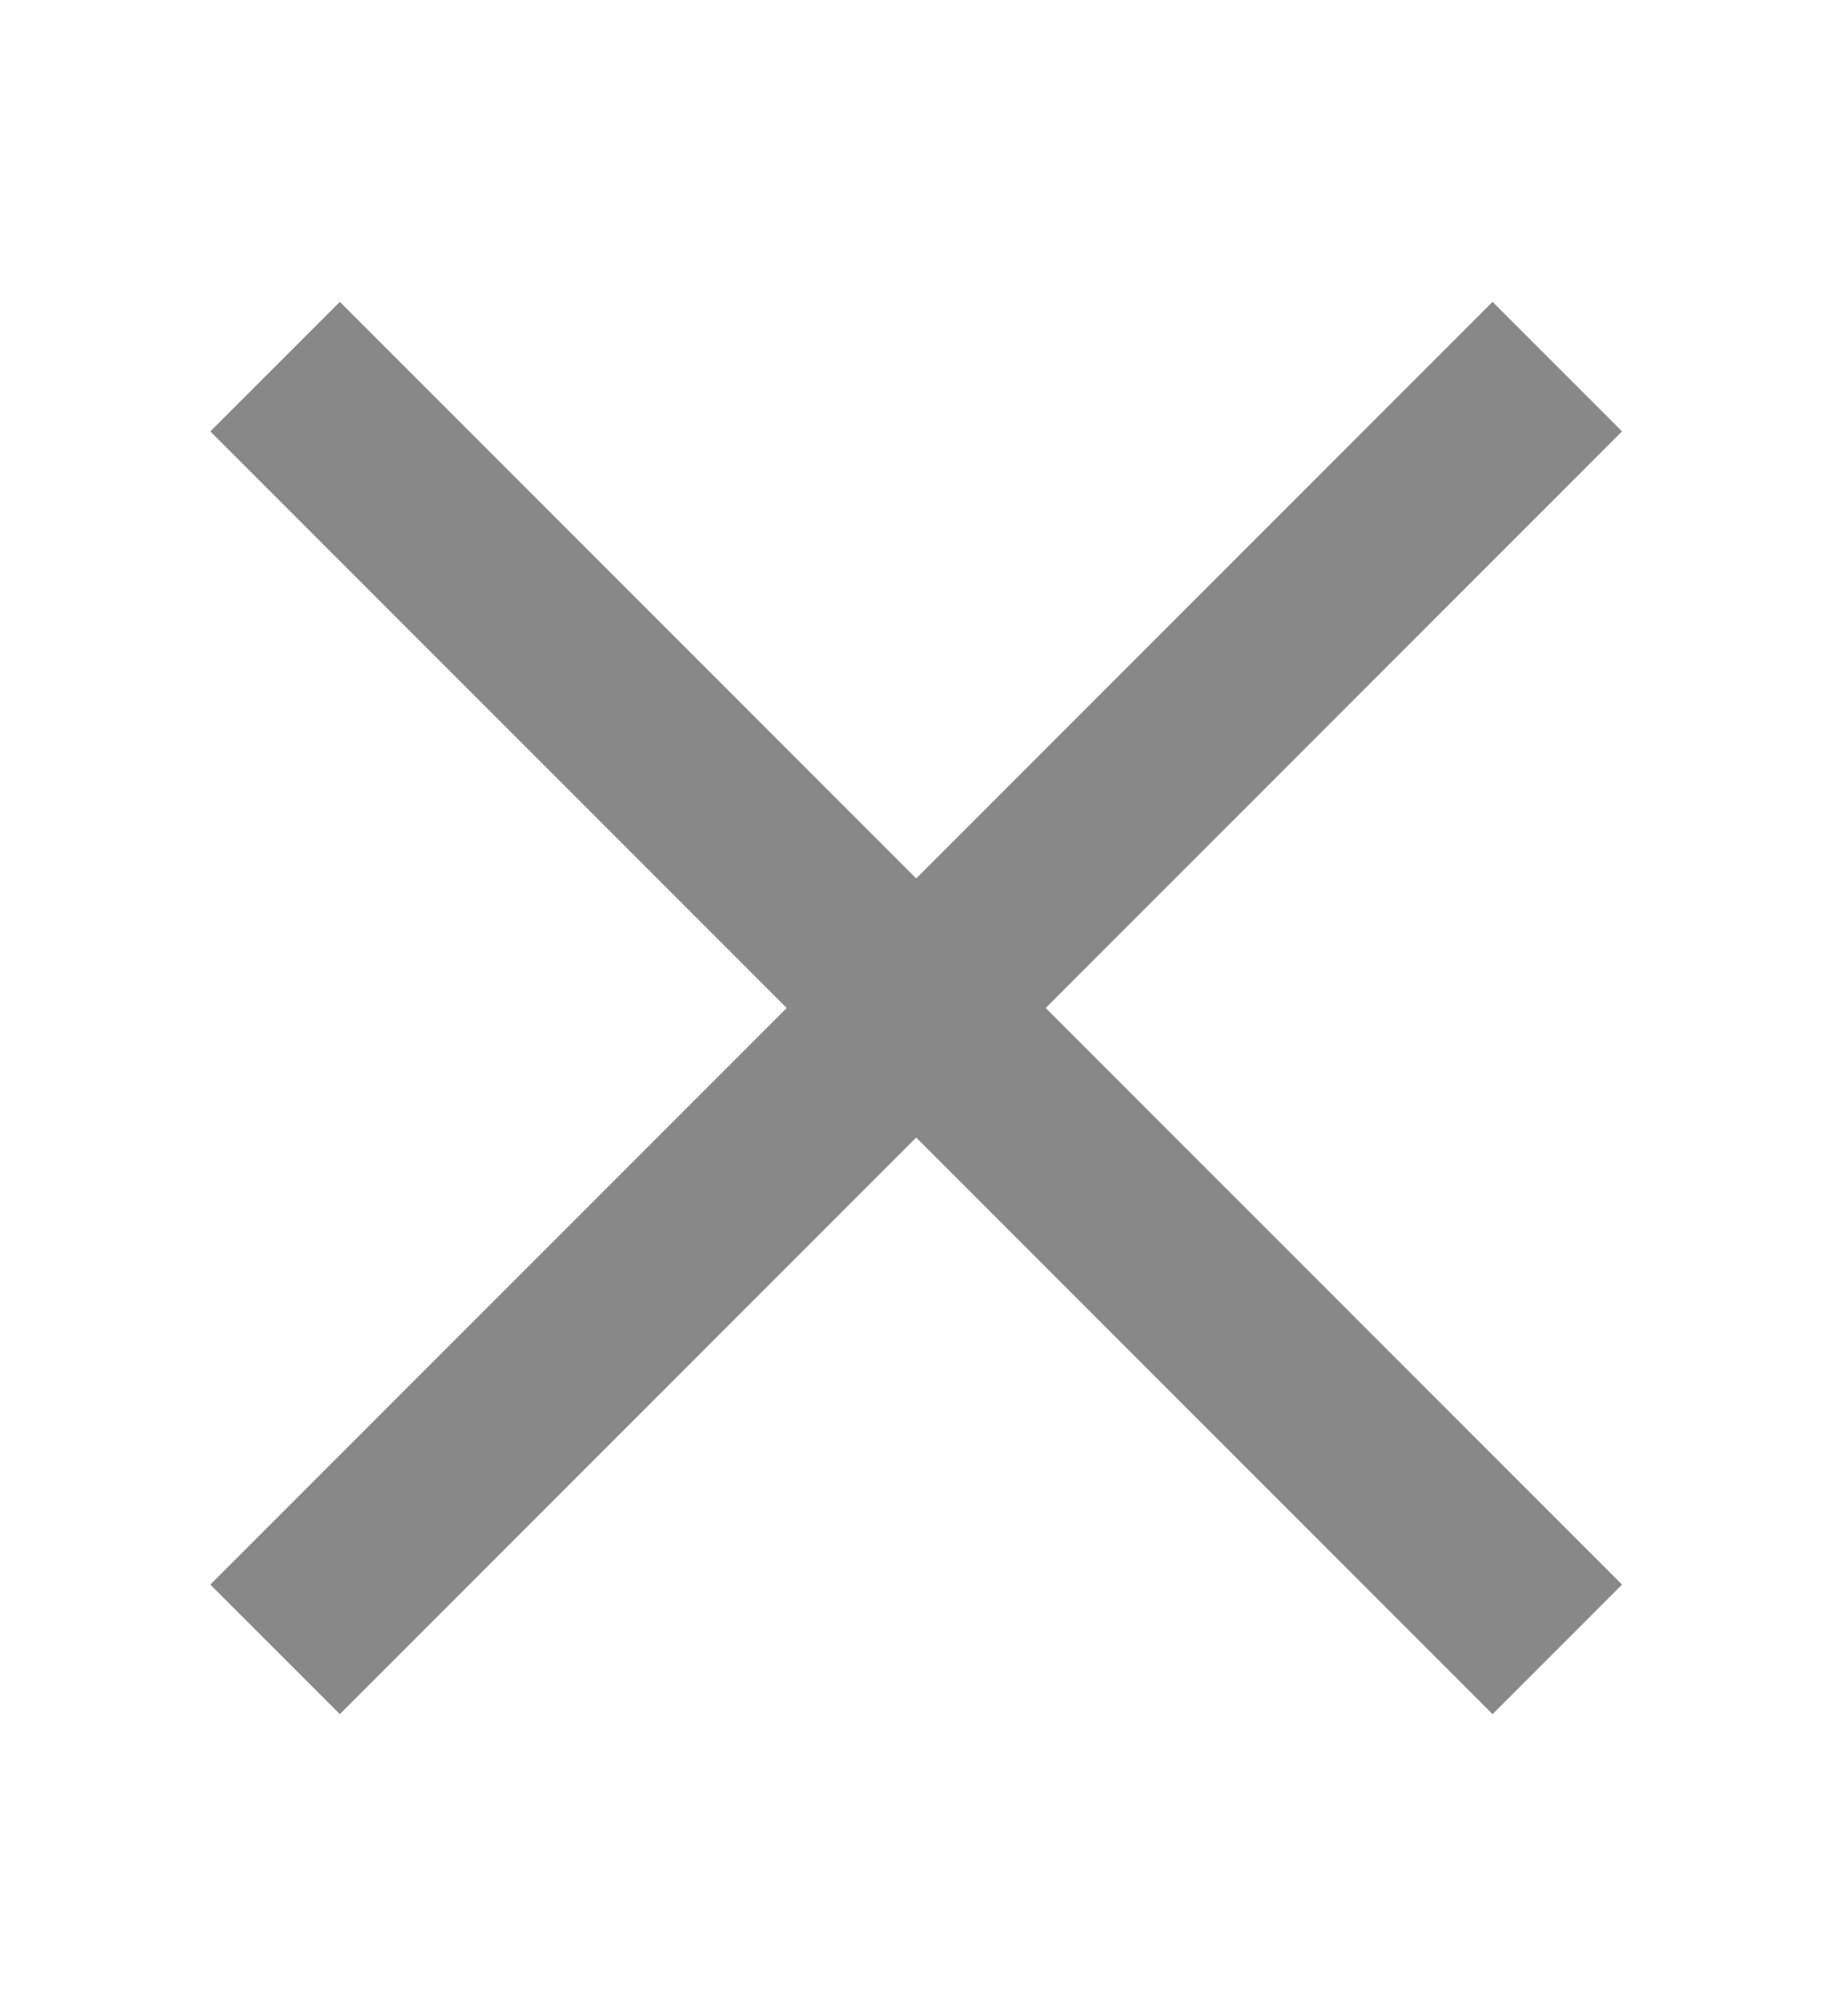 <svg xmlns="http://www.w3.org/2000/svg" xmlns:xlink="http://www.w3.org/1999/xlink" width="10" height="11" viewBox="0 0 10 11"><defs><style>.a{fill:none;}.b{clip-path:url(#a);}.c{fill:#888;}</style><clipPath id="a"><rect class="a" width="10" height="11"/></clipPath></defs><g class="b"><path class="c" d="M480.354,108.354l-.707-.707-3.146,3.146-3.146-3.146-.707.707,3.146,3.146-3.146,3.146.707.707,3.146-3.146,3.146,3.146.707-.707-3.146-3.146Z" transform="translate(-471.5 -106)"/></g></svg>